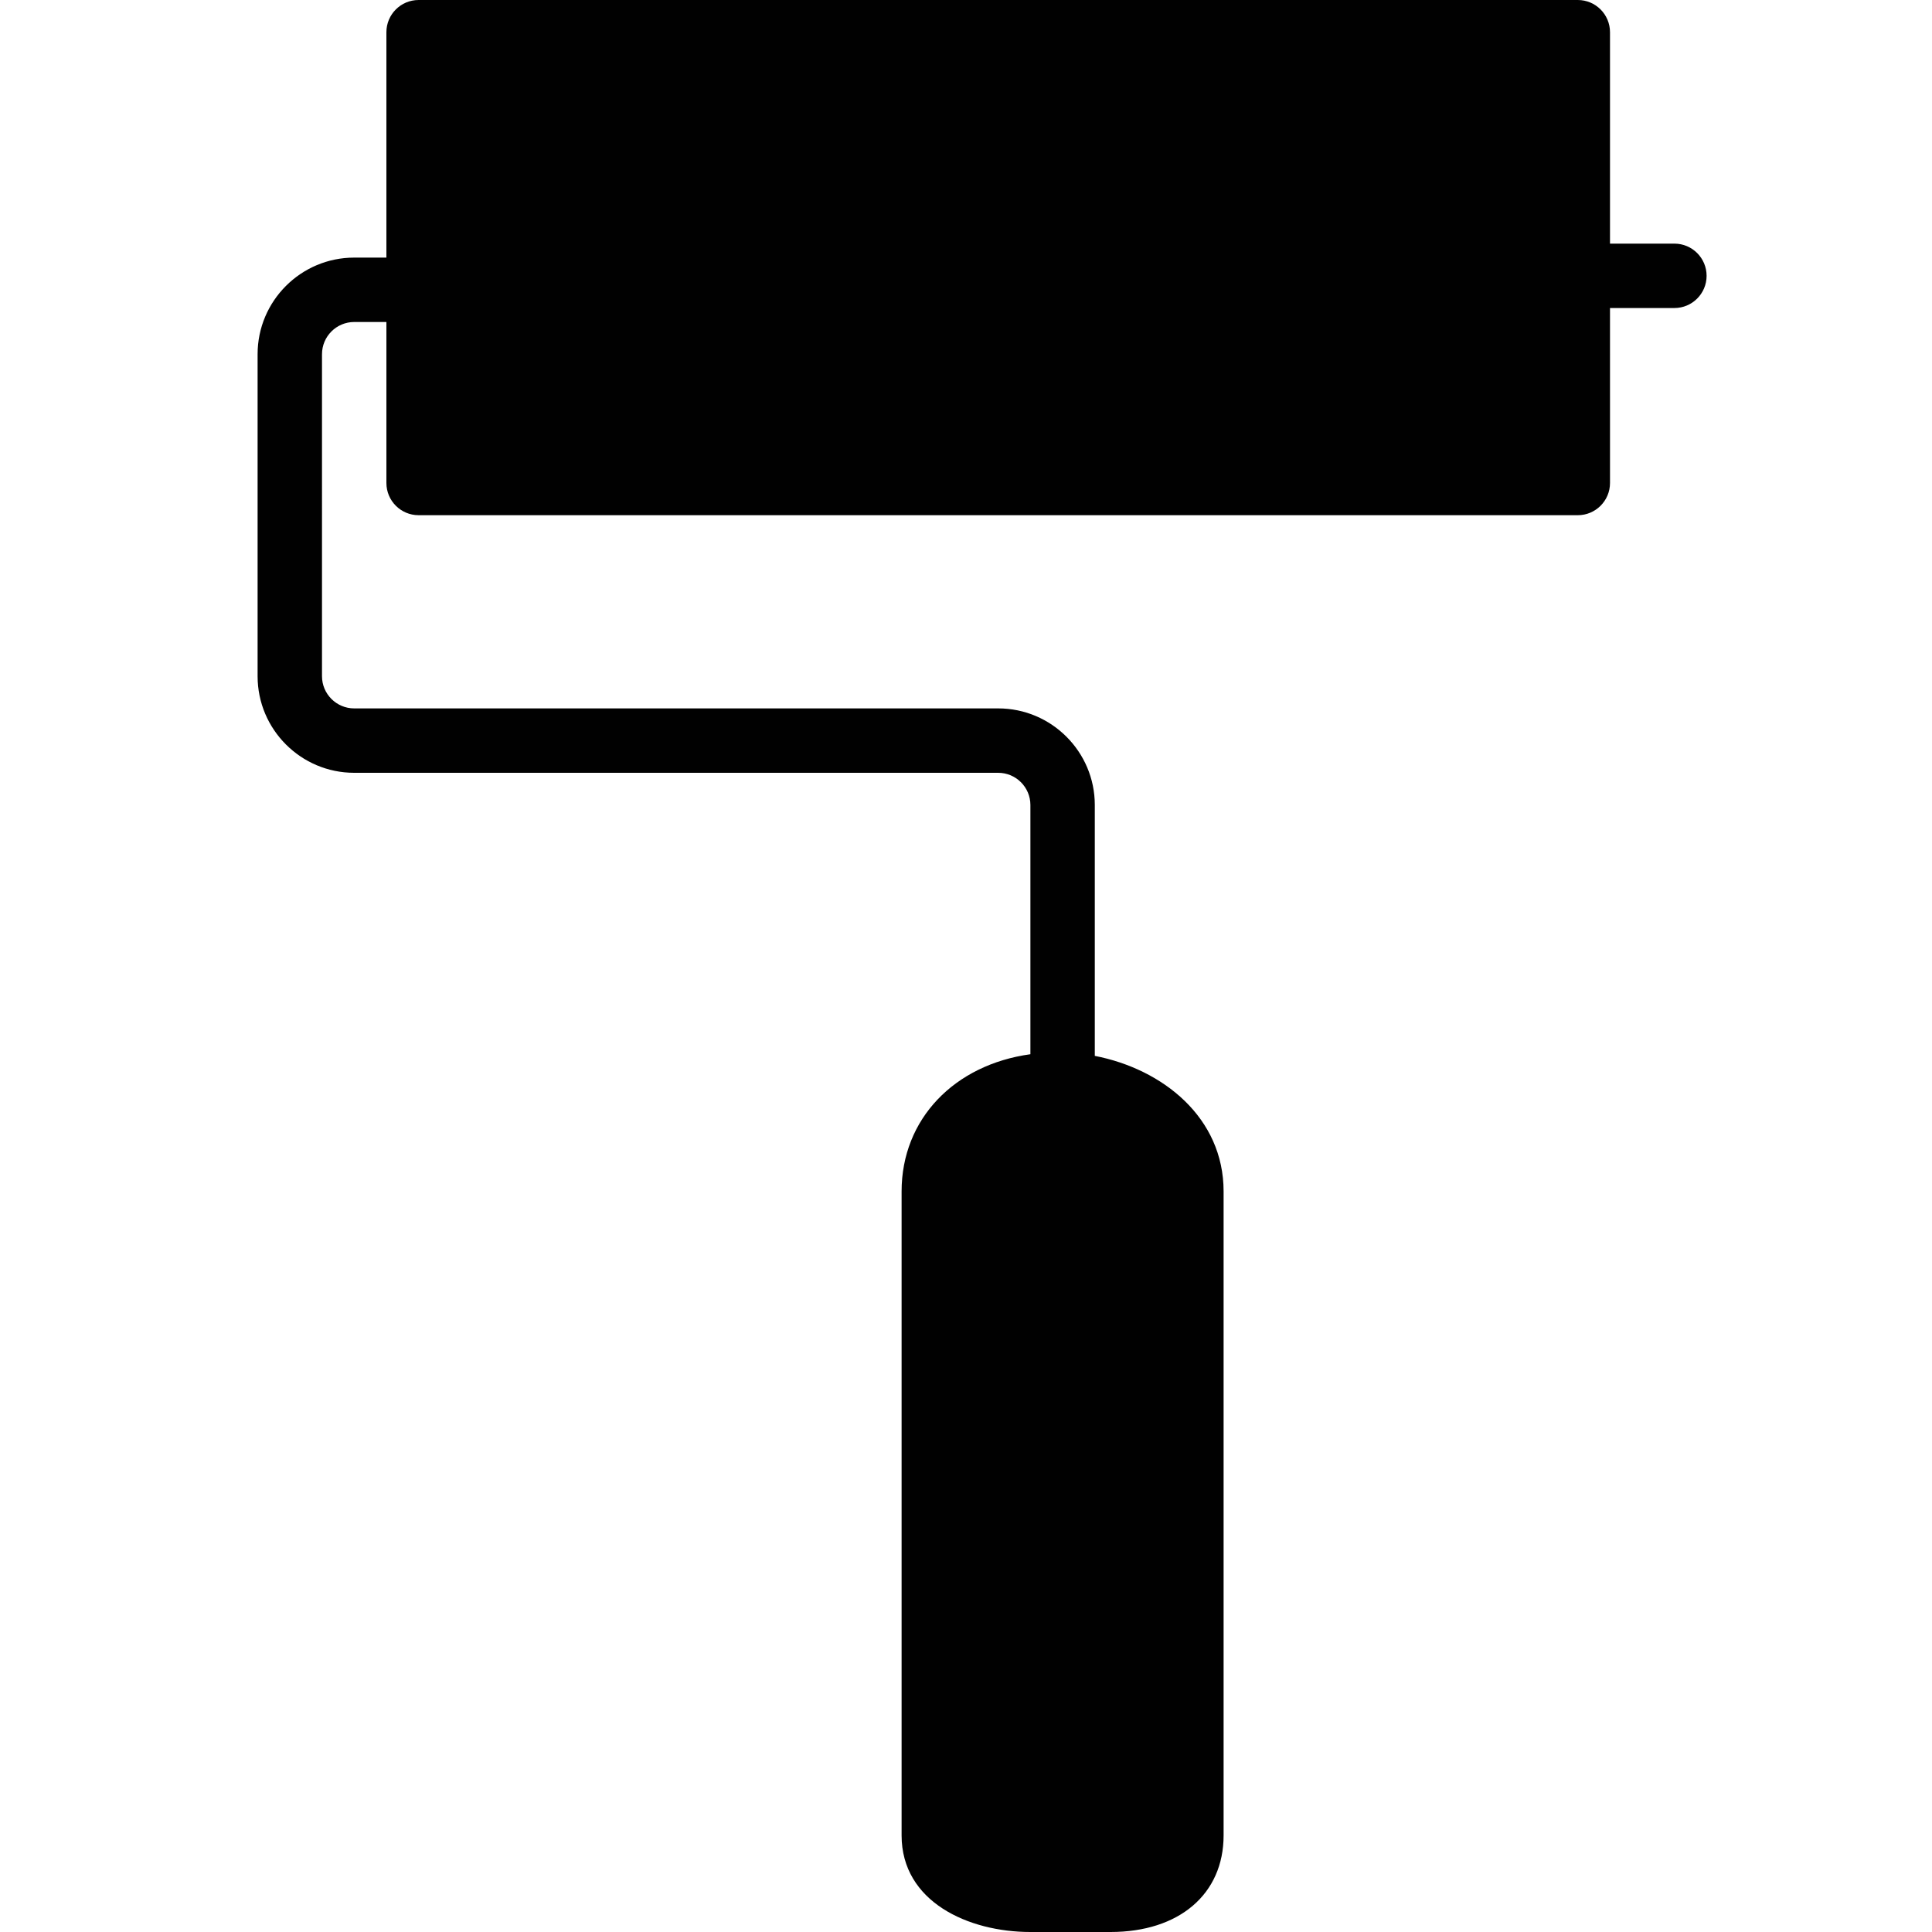 <?xml version="1.0" encoding="utf-8"?>
<!-- Generator: Adobe Illustrator 17.0.0, SVG Export Plug-In . SVG Version: 6.00 Build 0)  -->
<!DOCTYPE svg PUBLIC "-//W3C//DTD SVG 1.1//EN" "http://www.w3.org/Graphics/SVG/1.1/DTD/svg11.dtd">
<svg version="1.1" id="Layer_2" xmlns="http://www.w3.org/2000/svg" xmlns:xlink="http://www.w3.org/1999/xlink" x="0px" y="0px"
	 width="60px" height="60px" viewBox="0 0 60 60" enable-background="new 0 0 60 60" xml:space="preserve">
<path fill="#010101" d="M52,7.566h-2V1c0-0.552-0.448-1-1-1H13c-0.552,0-1,0.448-1,1v7h-1c-1.654,0-3,1.346-3,3v10
	c0,1.654,1.346,3,3,3h20c0.551,0,1,0.448,1,1v7.74c-2.358,0.324-4,2.009-4,4.26v20c0,2.062,2.073,3,4,3h2.488
	C36.622,60,38,58.822,38,57V37c0-2.29-1.882-3.797-4-4.209V25c0-1.654-1.346-3-3-3H11c-0.551,0-1-0.448-1-1V11c0-0.552,0.449-1,1-1
	h1v5c0,0.552,0.448,1,1,1h36c0.552,0,1-0.448,1-1V9.566h2c0.552,0,1-0.448,1-1C53,8.014,52.552,7.566,52,7.566z"/>
</svg>
